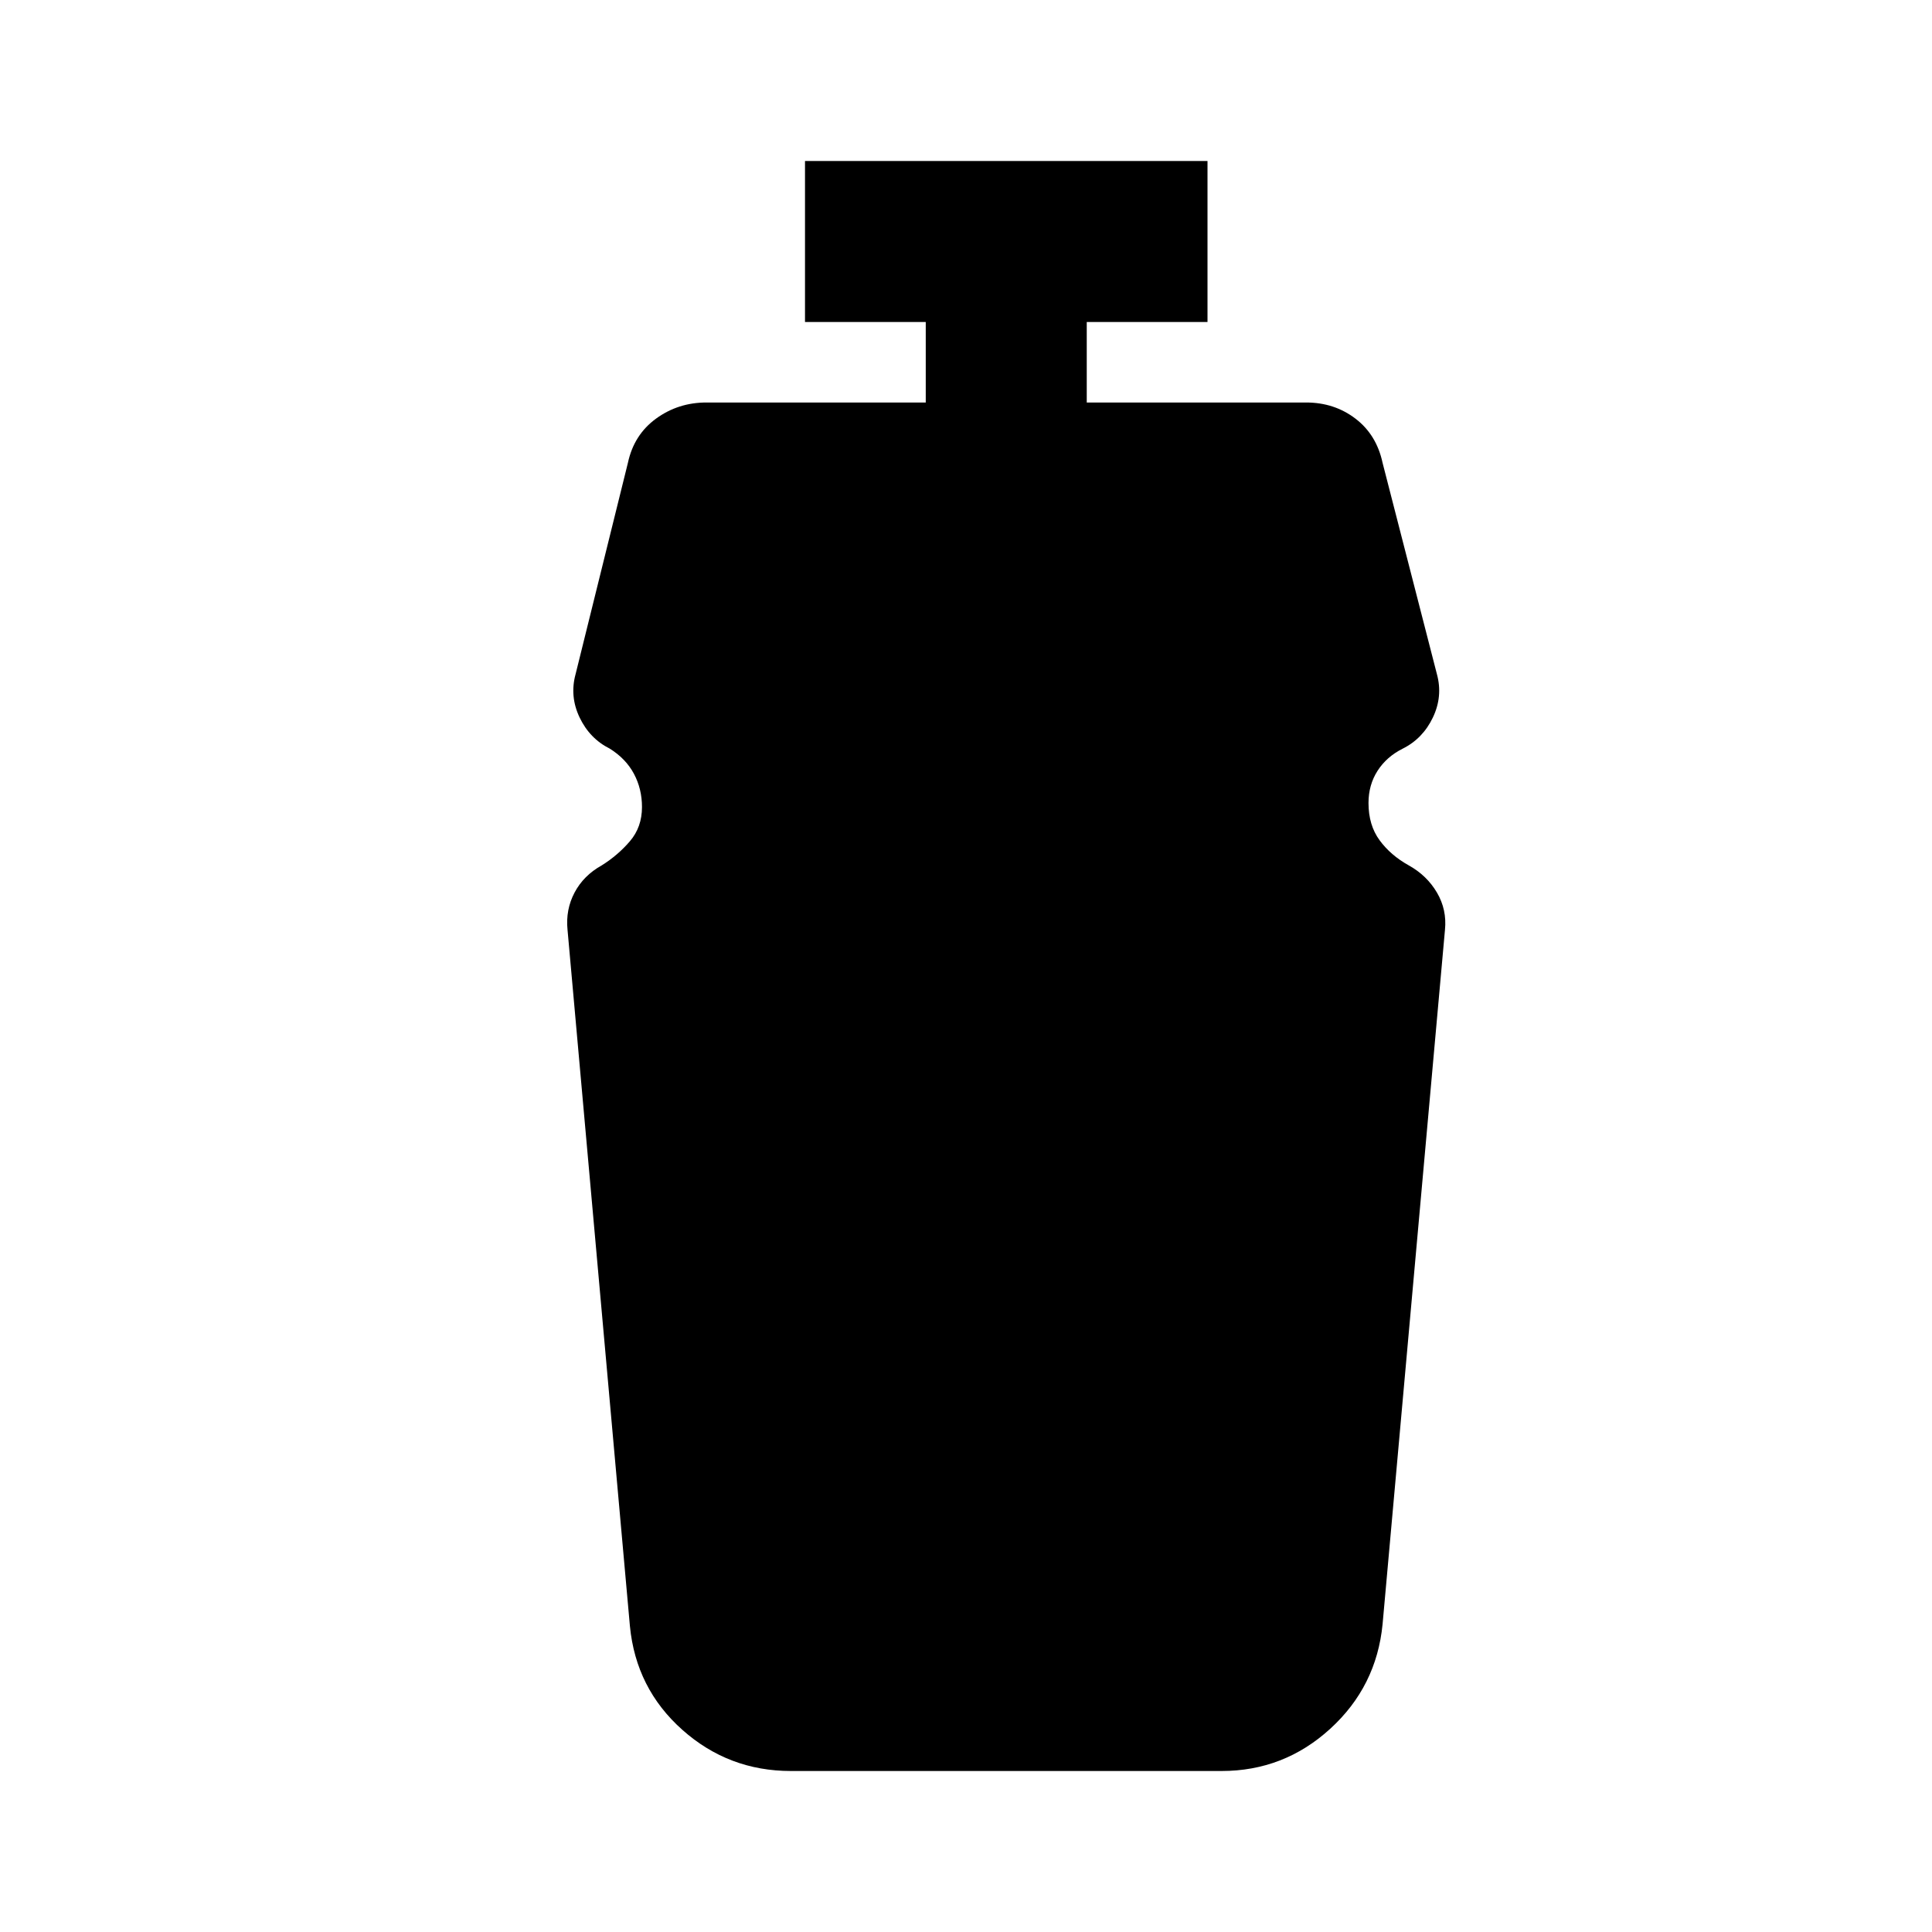 <svg xmlns="http://www.w3.org/2000/svg" height="24" viewBox="0 96 960 960" width="24"><path d="M393 976q-31 0-54-20.5T313 904l-31-346q-1-10 3.5-18.5T299 526q8-5 14-12t6-17q0-9-4-16.5T303 468q-10-5-15-15.5t-2-21.5l26-105q3-14 14-22t25-8h109v-40h-60v-80h200v80h-60v40h109q14 0 24.5 8t13.5 22l27 105q3 11-2 21.5T697 468q-8 4-12.5 11t-4.5 16q0 11 5.5 18.5T700 526q9 5 14 13.5t4 18.5l-31 345q-3 31-26 52t-54 21H393Z"/></svg>